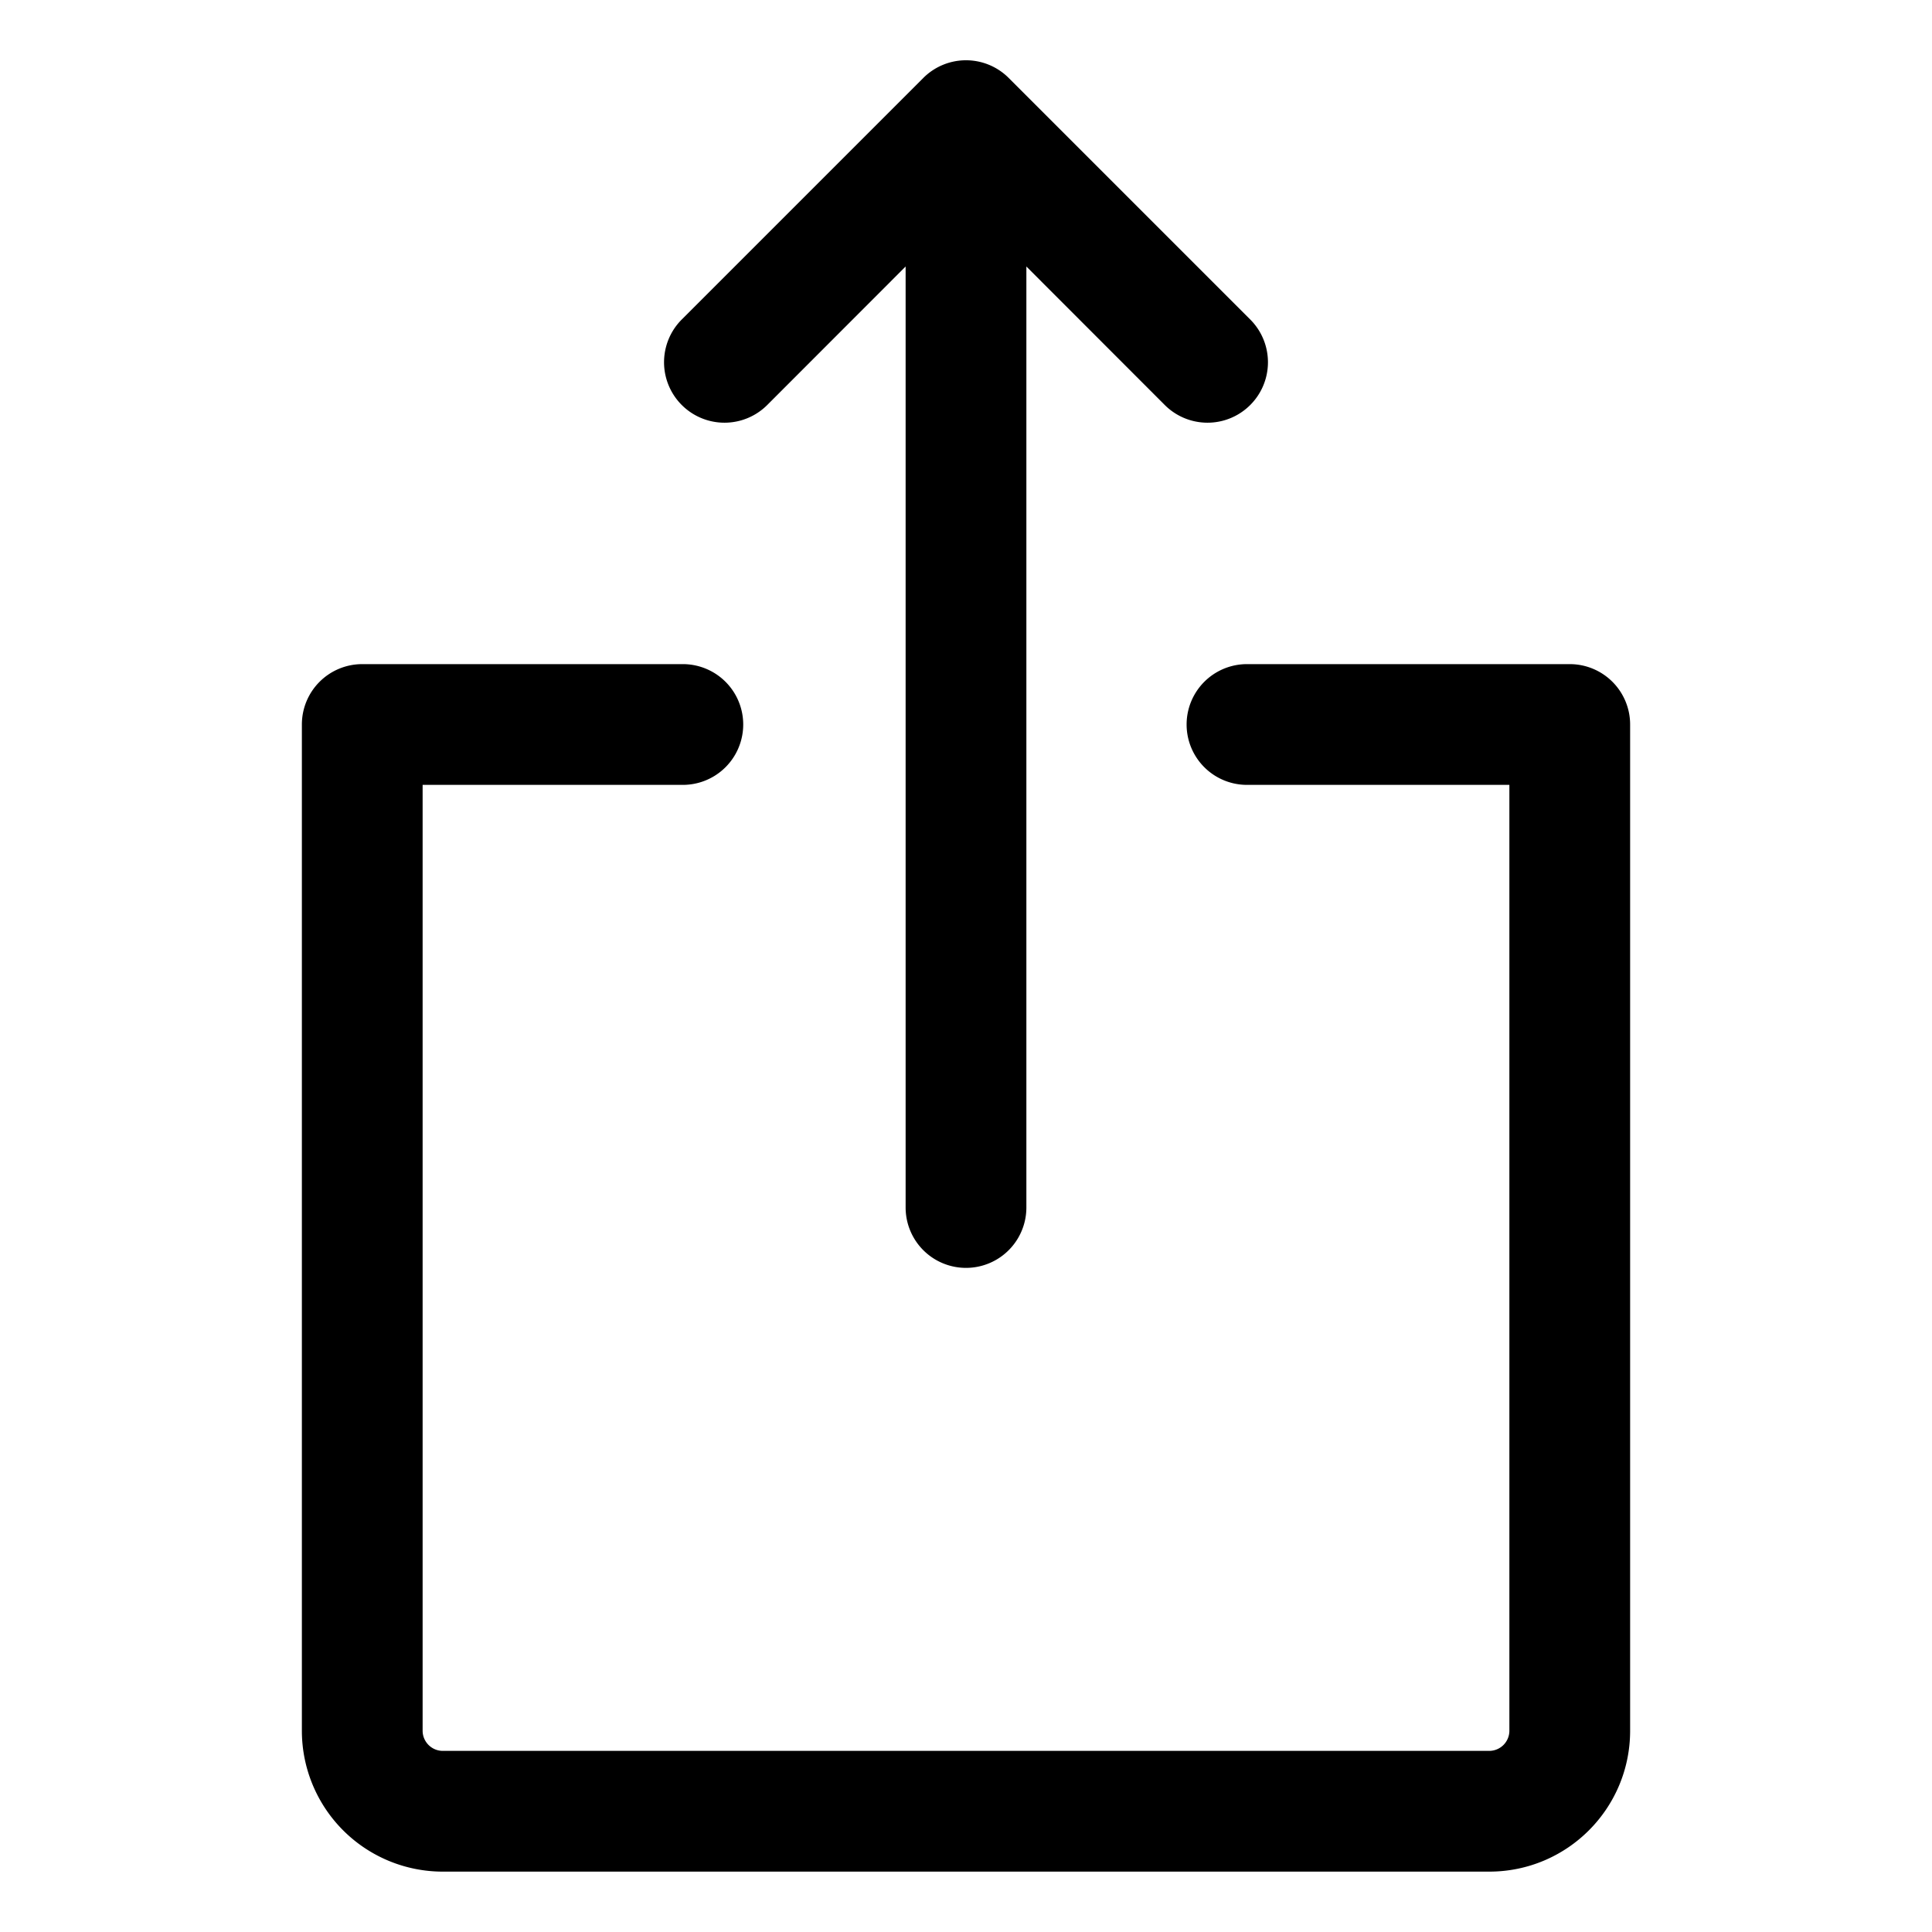 <svg xmlns="http://www.w3.org/2000/svg" viewBox="0 0 16 16">
  <path d="M8.5 2.207V10a.5.5 0 11-1 0V2.207L6.354 3.354a.5.5 0 11-.708-.708l2-2a.5.5 0 01.708 0l2 2a.5.5 0 01-.708.708L8.5 2.207zM10.327 6.5a.5.5 0 110-1H13a.5.5 0 01.5.5v8.333c0 .645-.522 1.167-1.167 1.167H3.667A1.167 1.167 0 012.5 14.333V6a.5.5 0 01.5-.5h2.655a.5.5 0 010 1H3.5v7.833c0 .092.075.167.167.167h8.666a.167.167 0 00.167-.167V6.5h-2.173z" fill-rule="nonzero"/>
</svg>
